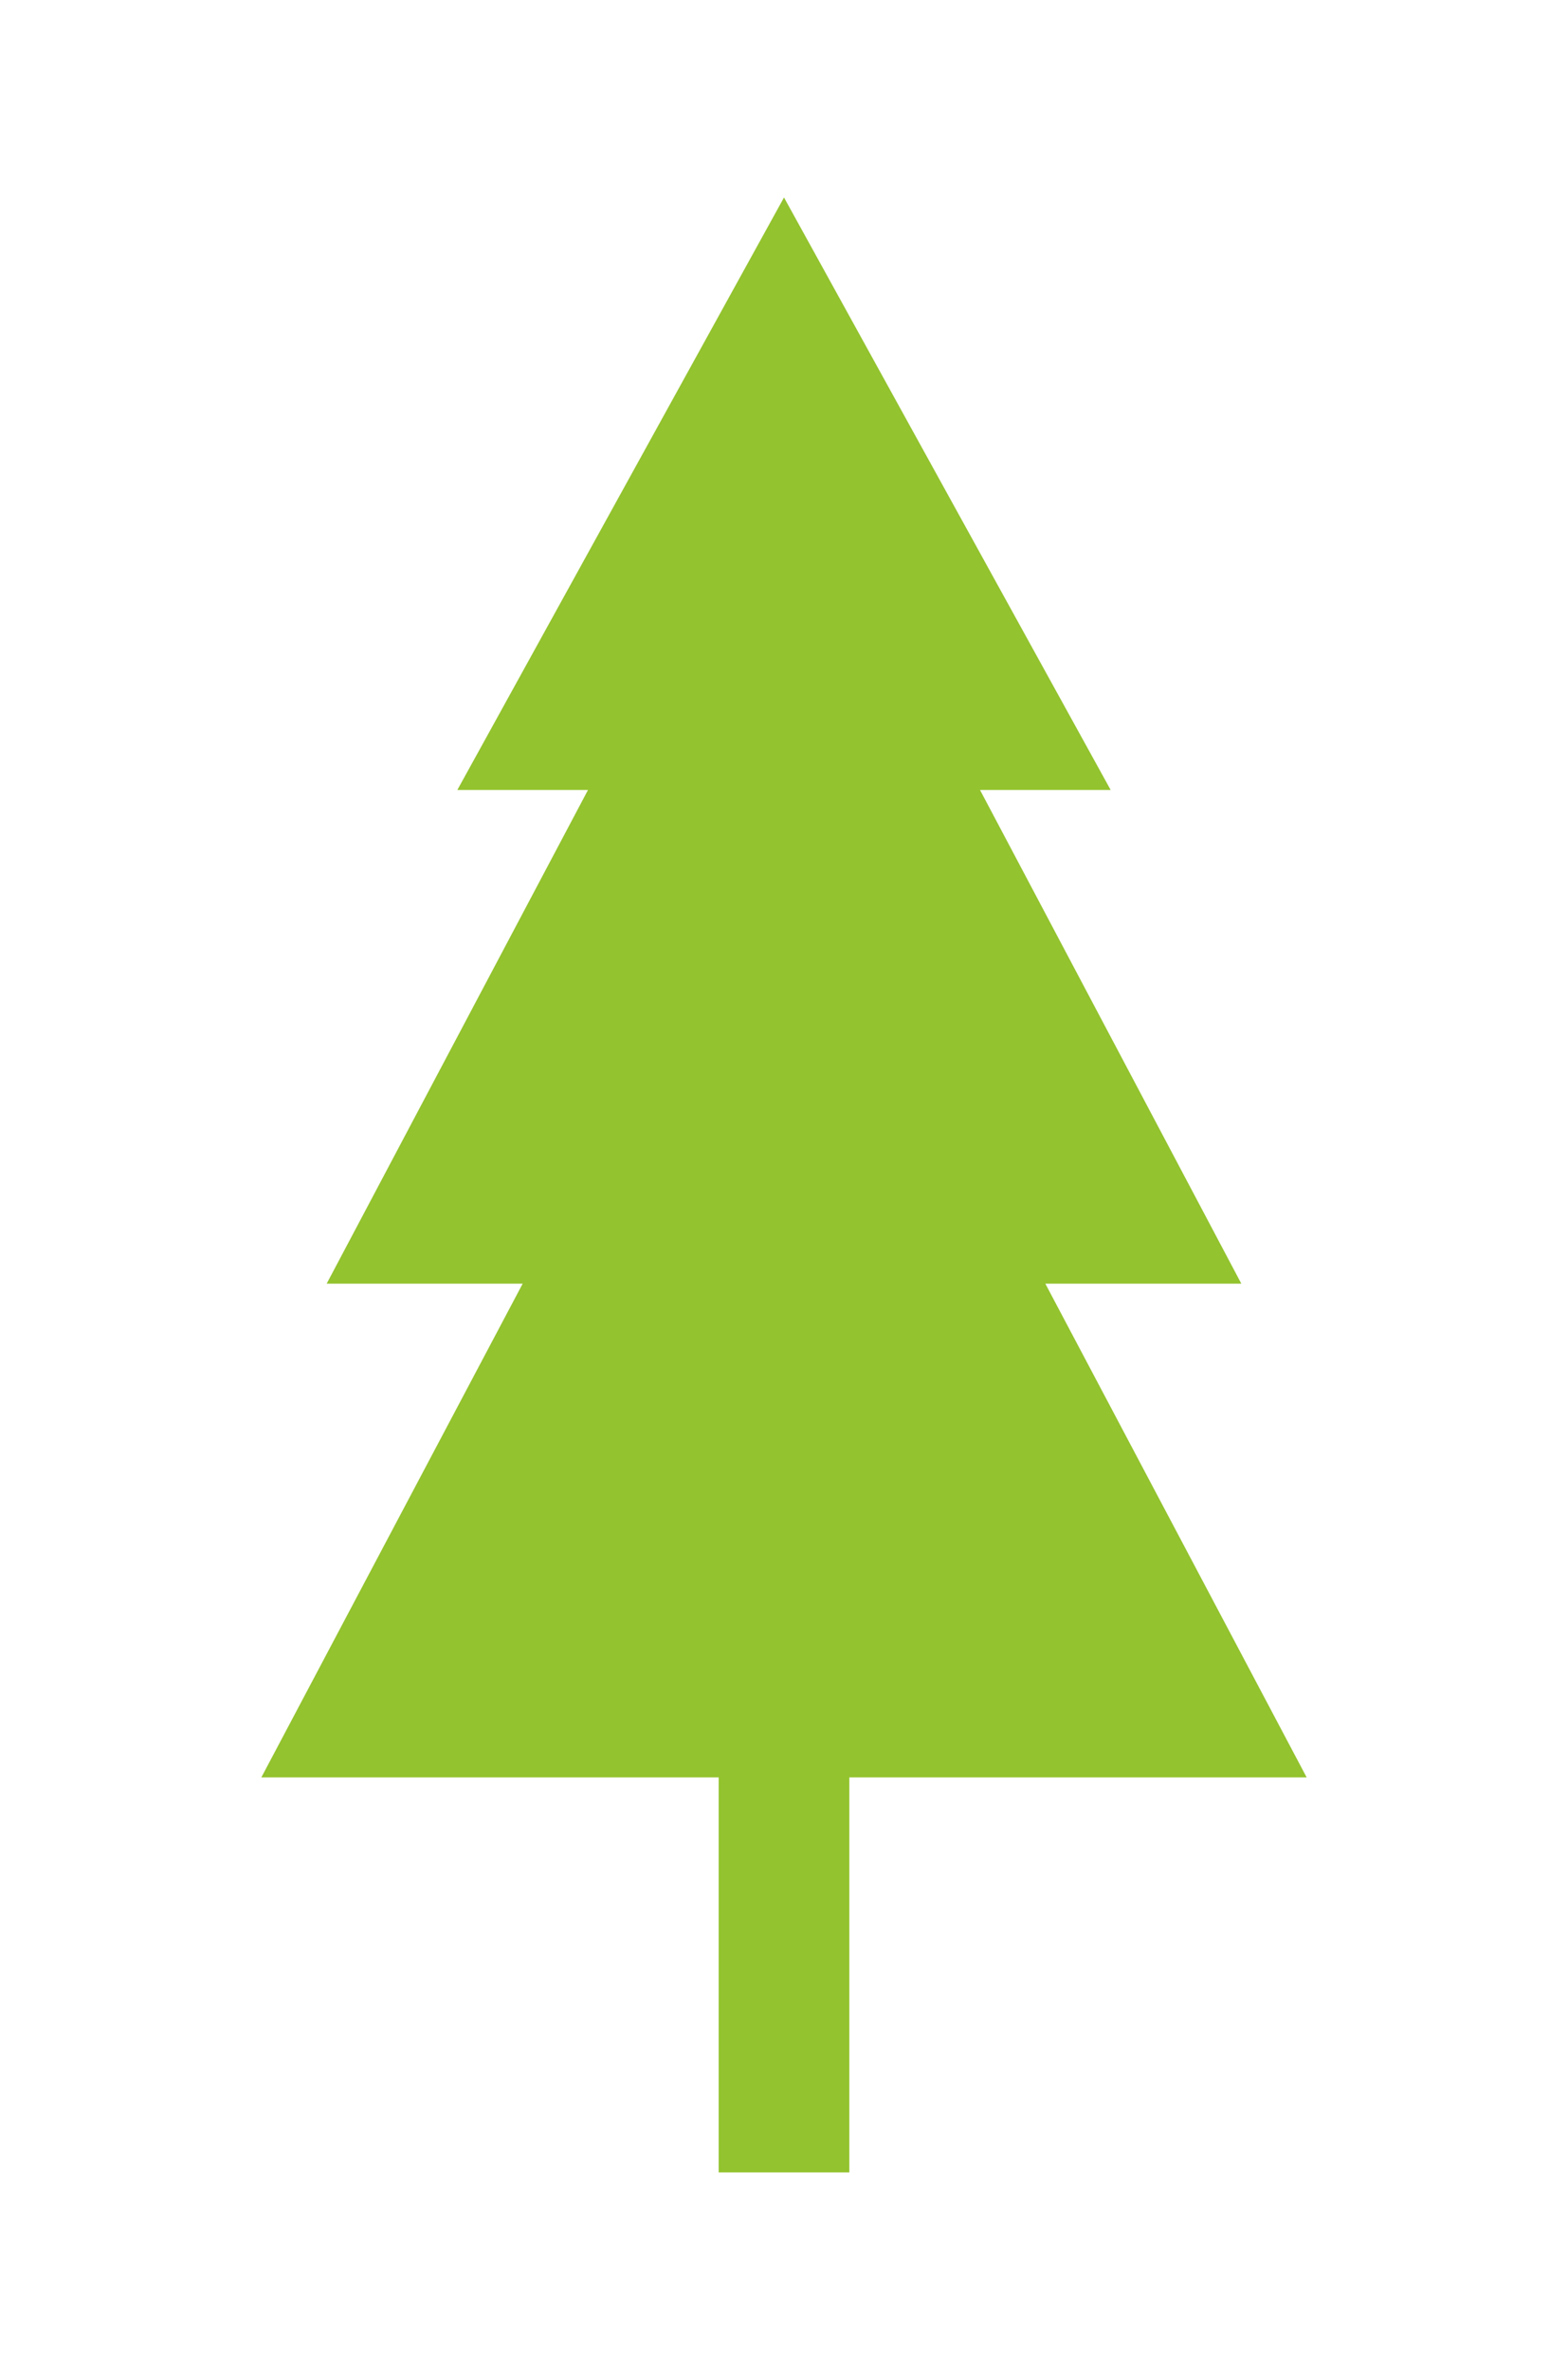<svg width="233" height="352" viewBox="0 0 233 352" fill="none" xmlns="http://www.w3.org/2000/svg">
<path d="M194.167 263.999L155.334 190.665H184.459L145.626 117.332H165.042L116.501 29.332L67.959 117.332H87.376L48.542 190.665H77.667L38.834 263.999H106.792V322.665H126.209V263.999H194.167Z" fill="#93C32E"/>
</svg>

